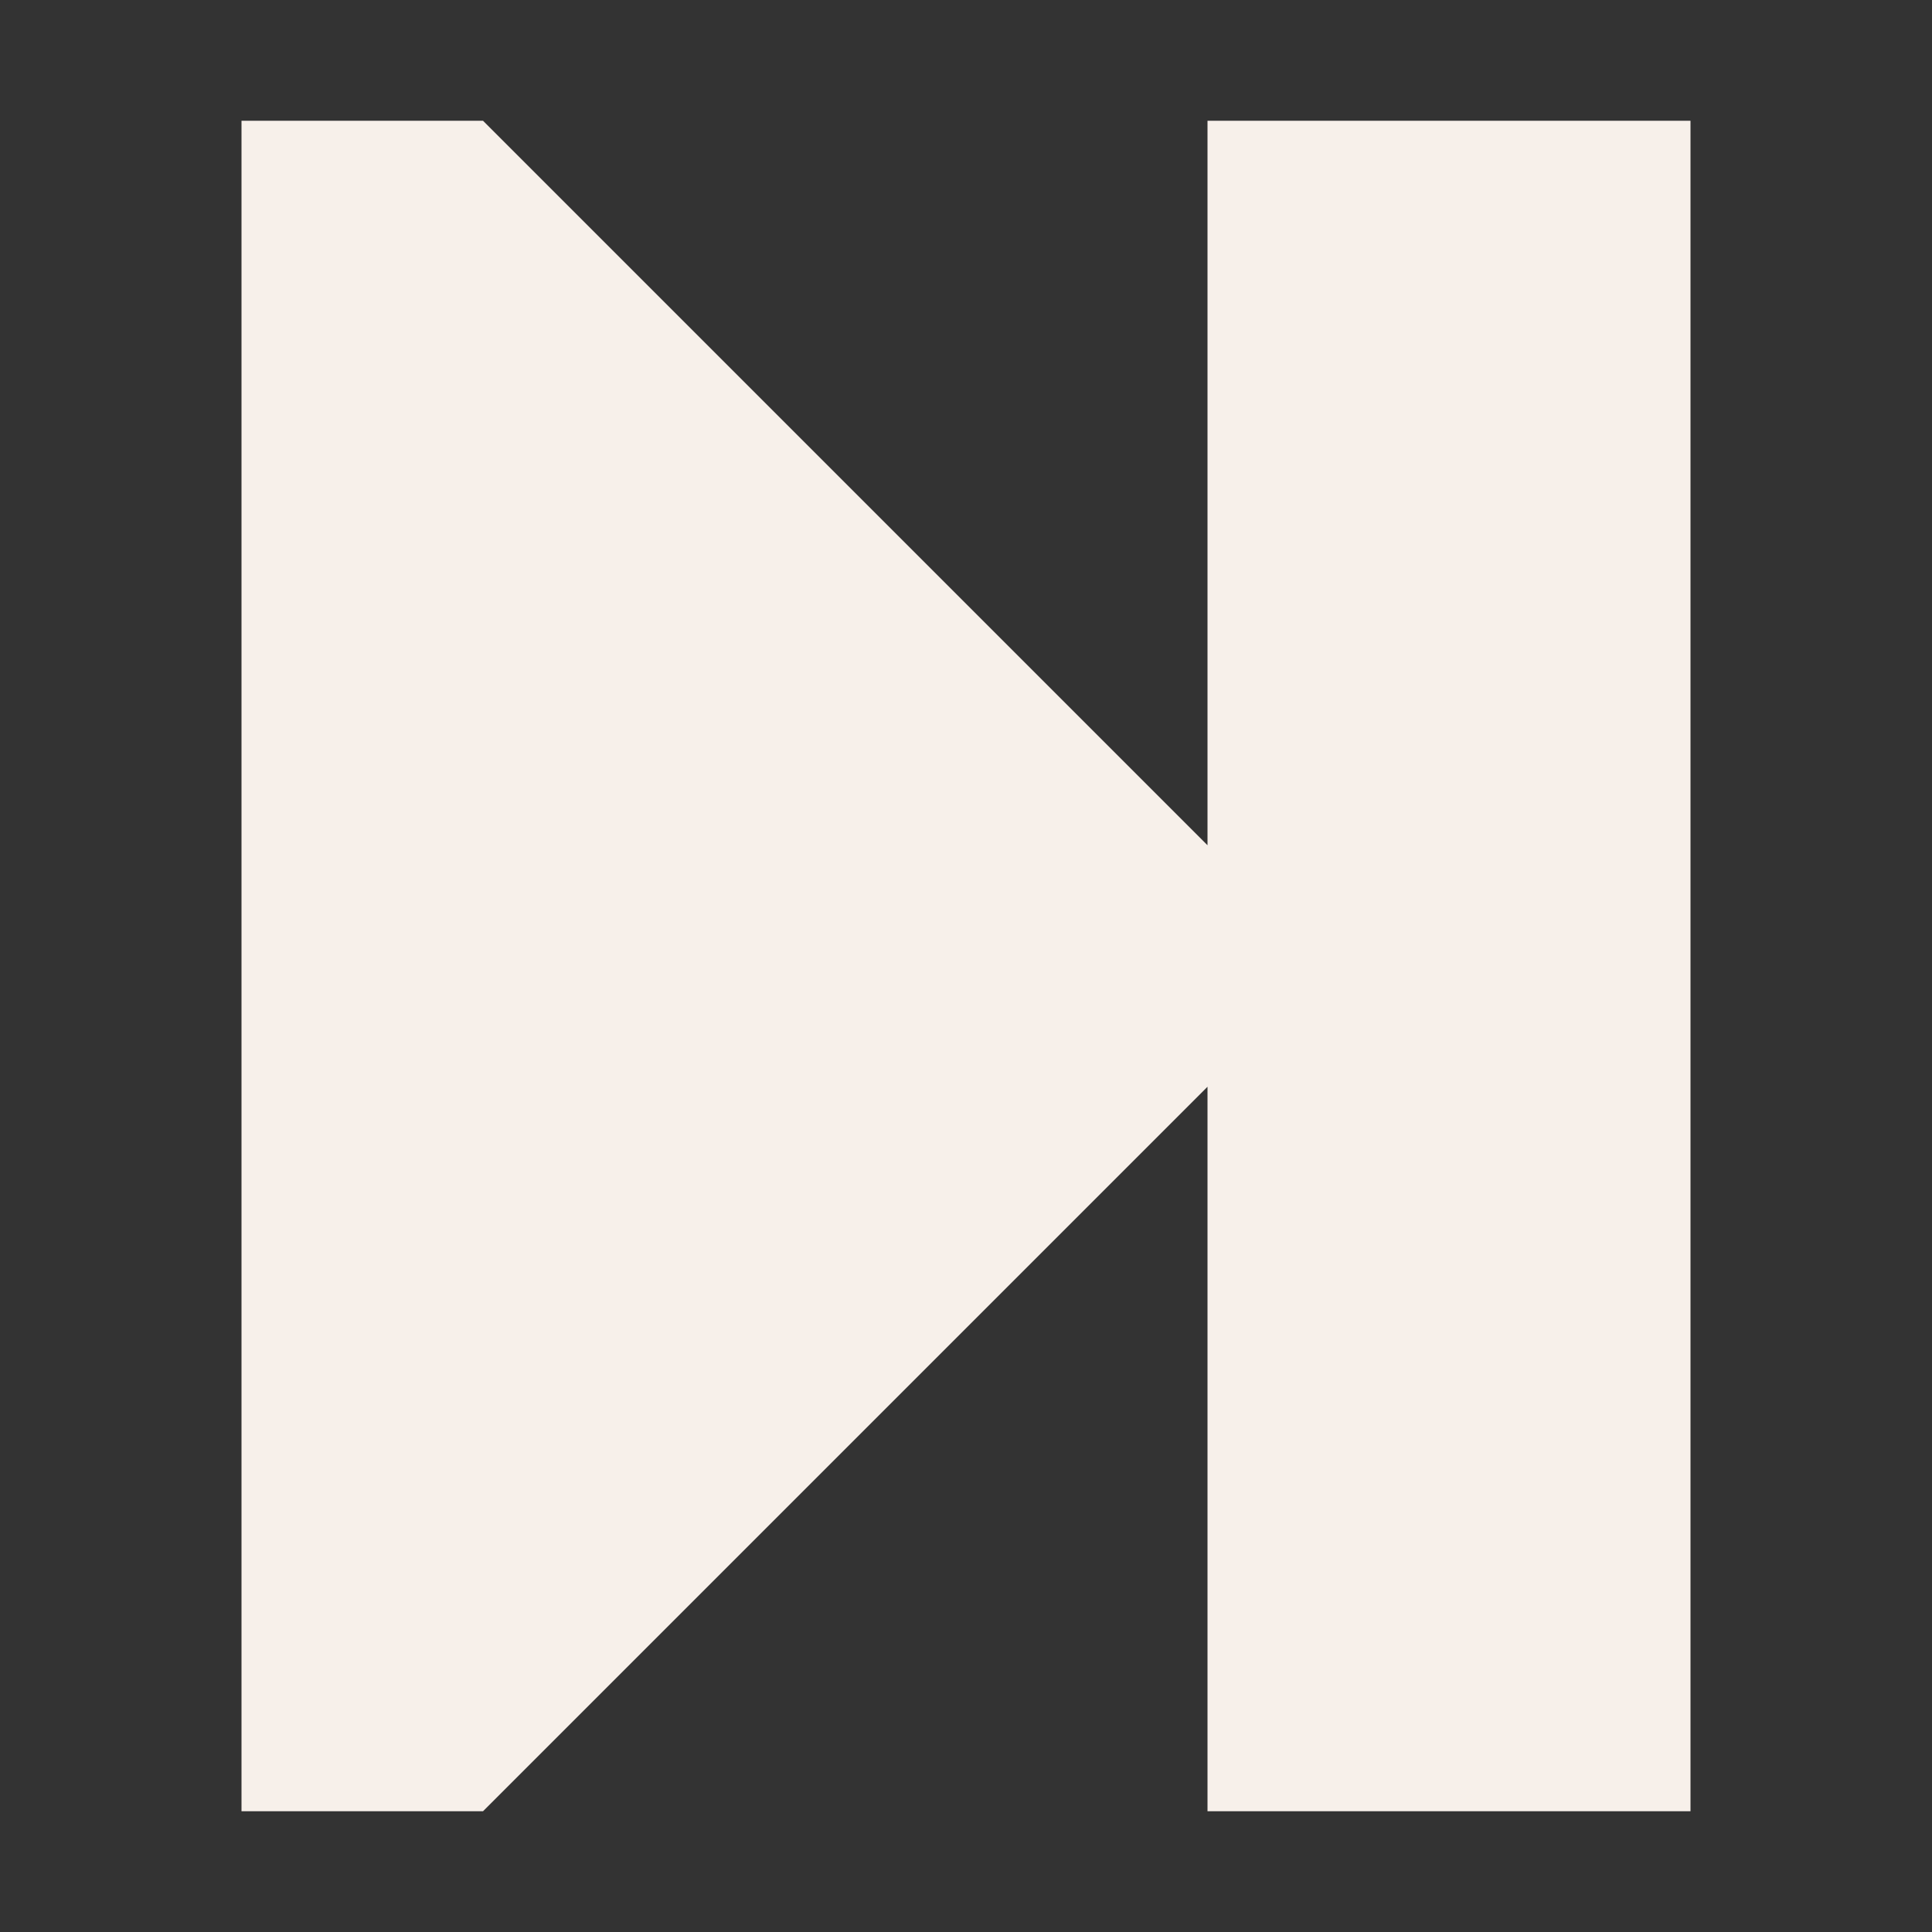 <svg width="16" height="16" viewBox="0 0 16 16" fill="none" xmlns="http://www.w3.org/2000/svg">
<rect x="0" y="0" width="16" height="16" fill="#333333" stroke="none"/>
<g id="Chunk/SkipForward">
<path id="Icon" d="M4 15H2V1H4L10 7V1H14V15H10V9L4 15Z" fill="#F7F0EA"/>
</g>
</svg>
